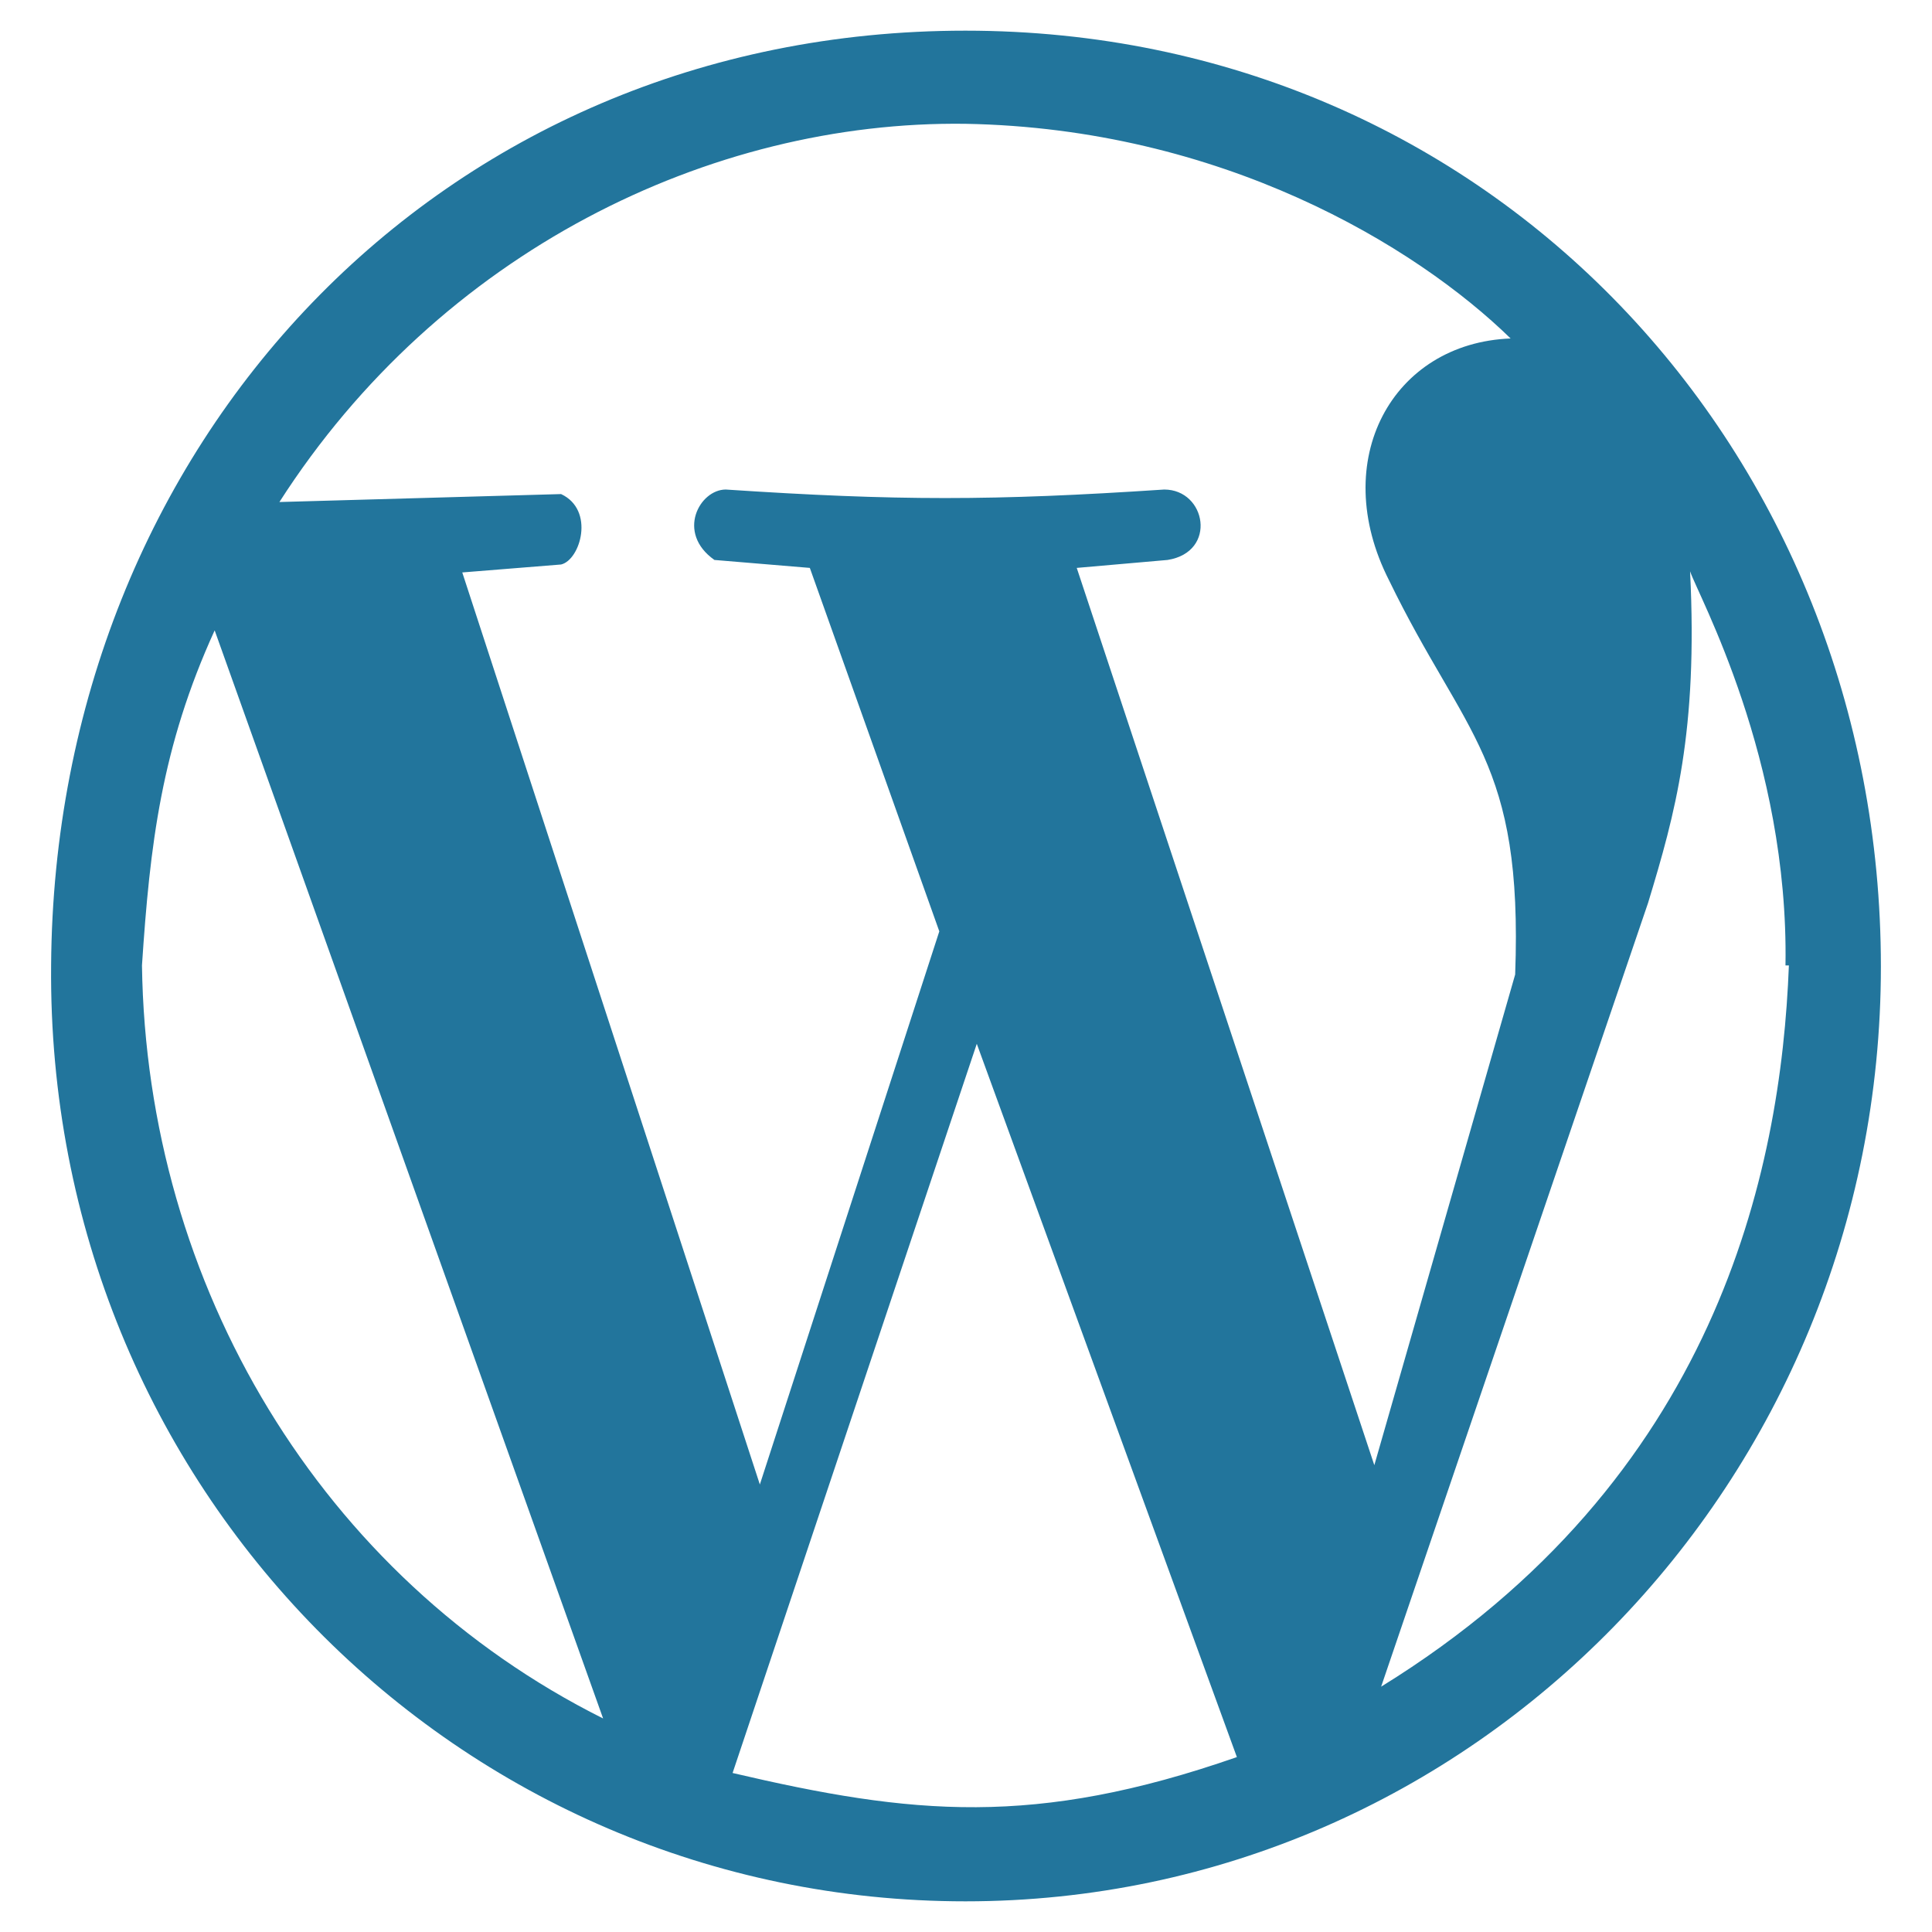 <?xml version="1.0" encoding="utf-8"?>
<!-- Generator: Adobe Illustrator 27.0.1, SVG Export Plug-In . SVG Version: 6.00 Build 0)  -->
<svg version="1.1" id="Layer_1" xmlns="http://www.w3.org/2000/svg" xmlns:xlink="http://www.w3.org/1999/xlink" x="0px" y="0px"
	 viewBox="0 0 170.1 170.1" style="enable-background:new 0 0 170.1 170.1;" xml:space="preserve">
<style type="text/css">
	.st0{display:none;}
	.st1{display:inline;}
	.st2{fill:#E79224;}
	.st3{fill:url(#SVGID_1_);}
	.st4{fill:#FDF173;}
	.st5{fill:#92C9ED;}
	.st6{fill:url(#SVGID_00000053521118612910185980000008564813918059175854_);}
	.st7{fill:#0E9AD7;}
	.st8{clip-path:url(#SVGID_00000009571352788253413710000016897610259304394655_);}
	.st9{fill:url(#SVGID_00000001650314659232561240000001752298543937004956_);}
	.st10{fill:#98D1A1;}
	.st11{fill:#69BF6D;}
	.st12{fill:url(#SVGID_00000157306722313013704800000004200316575704288936_);}
	.st13{fill:#EF473D;}
	.st14{fill:#761216;}
	.st15{fill:#FFFFFF;}
	.st16{fill:#22759C;}
</style>
<g transform="matrix(1.333 0 0 -1.333 0 100.08)" class="st0">
	<g transform="matrix(.294 0 0 .294 0 .042)" class="st1">
		
			<linearGradient id="SVGID_1_" gradientUnits="userSpaceOnUse" x1="-527.478" y1="-1041.519" x2="-526.478" y2="-1041.519" gradientTransform="matrix(-2.741878e-06 -64.356 -64.356 2.741878e-06 -66544.531 -33865.559)">
			<stop  offset="0" style="stop-color:#FFE500"/>
			<stop  offset="1" style="stop-color:#FCB721"/>
		</linearGradient>
		<path class="st3" d="M563.5,83.1H403V-88.8h160.6V83.1z"/>
		<g transform="translate(581.1 200.72)">
			<path class="st4" d="M-153-90.2l-25.2-27.4h160.6L6.3-90.1L-153-90.2"/>
		</g>
		<g transform="translate(382.23 193.19)">
			<path class="st5" d="M-153-90.2L5-68.2l-13.2-37.9l-149.6-23.7l0.6,27.1L-153-90.2"/>
		</g>
		
			<linearGradient id="SVGID_00000085947687716292369030000008126537011823656336_" gradientUnits="userSpaceOnUse" x1="-531.129" y1="-1029.342" x2="-530.129" y2="-1029.342" gradientTransform="matrix(63.094 -50.67 -50.67 -63.094 -18418.269 -91794.727)">
			<stop  offset="0" style="stop-color:#1B8DCD"/>
			<stop  offset="1" style="stop-color:#00659F"/>
		</linearGradient>
		<path style="fill:url(#SVGID_00000085947687716292369030000008126537011823656336_);" d="M374,87.1l21.9-154L240.1-88.8l-21,148.9
			l9.1,7.1L374,87.1"/>
		<g transform="translate(540.18 215.15)">
			<path class="st7" d="M-153-90.2l0.1-0.9l20.5-157.7l-11.9-33.3l-21.9,154"/>
		</g>
		<g>
			<defs>
				<polyline id="SVGID_00000119082969241717897670000007096450683931757978_" points="95.9,116.1 235.7,53 172.6,-90.2 32.8,-27.1 
					95.9,116.1 				"/>
			</defs>
			<clipPath id="SVGID_00000038390796417710536040000016737214978803003551_">
				<use xlink:href="#SVGID_00000119082969241717897670000007096450683931757978_"  style="overflow:visible;"/>
			</clipPath>
			<g style="clip-path:url(#SVGID_00000038390796417710536040000016737214978803003551_);">
				
					<linearGradient id="SVGID_00000131338994529729370250000013104759295858179518_" gradientUnits="userSpaceOnUse" x1="-525.393" y1="-1043.847" x2="-524.393" y2="-1043.847" gradientTransform="matrix(-2.350181e-06 -56.381 -56.381 2.350181e-06 -58635.754 -29563.283)">
					<stop  offset="0" style="stop-color:#28A149"/>
					<stop  offset="1" style="stop-color:#008B53"/>
				</linearGradient>
				<path style="fill:url(#SVGID_00000131338994529729370250000013104759295858179518_);" d="M-153,165.2h740.4V-90.1H-153V165.2z"
					/>
			</g>
		</g>
		<g transform="translate(234.31 255.36)">
			<path class="st10" d="M-153-90.2l14.5-49L1.4-202.3l-11.8,46.8L-153-90.2"/>
		</g>
		<g transform="translate(234.31 255.36)">
			<path class="st11" d="M-153-90.2l-56.3-133.6l7.7-58.7l63.1,143.2L-153-90.2"/>
		</g>
		
			<linearGradient id="SVGID_00000117678657671371827730000008202772770338849719_" gradientUnits="userSpaceOnUse" x1="-525.373" y1="-1039.33" x2="-524.373" y2="-1039.33" gradientTransform="matrix(9.696 -58.535 -58.535 -9.696 -55817.906 -40757.309)">
			<stop  offset="0" style="stop-color:#D92231"/>
			<stop  offset="1" style="stop-color:#BB2435"/>
		</linearGradient>
		<path style="fill:url(#SVGID_00000117678657671371827730000008202772770338849719_);" d="M3.3,87.3l23-151.6l-154.5-24.2
			L-153,63.4L3.3,87.3"/>
		<g transform="translate(0 153.57)">
			<path class="st13" d="M-153-90.2l10.9,54.1l156,25L3.3-66.3L-153-90.2"/>
		</g>
		<g transform="translate(166.88 232.7)">
			<path class="st14" d="M-153-90.2l22.9-153l-10.4-53.7l-23,151.6L-153-90.2"/>
		</g>
		<g transform="translate(500.47 147.76)">
			<path class="st15" d="M-153-90.2c-0.7,4.8-2.3,8.4-5,10.8c-2.1,1.9-4.8,2.9-7.8,2.9c-0.8,0-1.6-0.1-2.4-0.2c-4-0.6-7.1-2.5-9-5.5
				c-1.4-2.2-2.1-4.9-2.1-8c0-1.2,0.1-2.4,0.3-3.8l5.7-40.1l-44.8-6.6l-5.7,40.1c-0.7,4.7-2.3,8.3-4.9,10.7c-2.1,2-4.7,3-7.7,3
				c-0.7,0-1.4-0.1-2.2-0.2c-4.2-0.6-7.4-2.4-9.4-5.5c-1.4-2.2-2.1-4.9-2.1-8.1c0-1.2,0.1-2.5,0.3-3.8l15.3-104.2
				c0.7-4.8,2.4-8.4,5.1-10.8c2.1-1.8,4.8-2.8,7.9-2.8c0.8,0,1.7,0.1,2.6,0.2c3.9,0.6,6.8,2.4,8.6,5.5c1.3,2.2,1.9,4.8,1.9,7.8
				c0,1.2-0.1,2.5-0.3,3.8l-6.3,41.2l44.8,6.6l6.3-41.2c0.7-4.7,2.3-8.4,5.1-10.7c2.2-1.9,4.8-2.9,7.9-2.8c0.8,0,1.6,0.1,2.4,0.2
				c4,0.6,7.1,2.4,9,5.5c1.3,2.2,2,4.8,2,7.9c0,1.2-0.1,2.5-0.3,3.8L-153-90.2z M-335.1-147.9c-5.3-12.4-12.2-20.9-20.8-25.6
				c-4.6-2.5-9.3-3.8-14.2-3.8c-4.2,0-8.6,0.9-13.1,2.9c-9.8,4.2-15.9,10.9-18.5,20.3c-0.9,3.2-1.3,6.5-1.3,10
				c0,6.9,1.7,14.6,5.3,22.8c5.4,12.7,12.4,21.4,21,26.1c4.6,2.5,9.3,3.8,14.2,3.8c4.3,0,8.7-1,13.3-2.9
				c9.7-4.1,15.8-10.9,18.4-20.4c0.8-3.1,1.3-6.4,1.3-9.8C-329.7-131.5-331.5-139.3-335.1-147.9z M-319.8-85.5
				c-5.5,5.8-12.2,10.4-20,13.7c-7.8,3.3-15.6,4.9-23.5,4.9l-0.4,0c-8-0.1-16-1.8-23.8-5.4v0c-8.2-3.6-15.3-8.6-21.4-15
				c-6.1-6.4-11-14.1-14.8-23.1c-3.8-8.9-5.8-17.7-6.2-26.6c0-1-0.1-2-0.1-3c0-7.8,1.3-15.5,4-23c2.8-7.9,7-14.8,12.6-20.5
				c5.5-5.8,12.3-10.4,20.4-13.8v0c7.7-3.3,15.5-4.9,23.5-4.9h0.2c8,0,15.9,1.8,23.8,5.1l0,0l0,0c8.2,3.7,15.4,8.7,21.6,15.1
				c6.1,6.4,11.1,14.1,14.9,23c3.8,8.9,5.9,17.8,6.2,26.6c0,0.9,0,1.7,0,2.5c0,7.9-1.4,15.7-4.2,23.4
				C-310.1-98.2-314.3-91.3-319.8-85.5z M-513.8-187.9c-1.2,1.5-2.9,2.5-4.9,3.2c-2.1,0.7-4.5,1.1-7.5,1.1c-2.8,0-5.9-0.3-9.5-0.9
				l-40.8-7c0.4,3.1,2,7.3,4.7,12.3c3.1,5.6,7.6,12.4,13.6,20.3l0,0c2.1,2.7,3.6,4.8,4.7,6.3c0.8,1,1.9,2.4,3.3,4.3
				c9.3,12.2,15.1,22.2,17.3,30c1.3,4.4,2,8.9,2.3,13.4c0.1,1.2,0.1,2.5,0.1,3.7c0,3.2-0.3,6.4-0.8,9.5c-0.5,2.8-1.2,5.2-2.1,7.1
				c-0.9,1.9-2.1,3.3-3.6,4.2c-1.7,1-4,1.4-7.1,1.4c-2.5,0-5.6-0.3-9.1-0.9l-47.1-8.1c-5.7-1-9.9-2.7-12.6-5.2
				c-2.1-2-3.2-4.6-3.2-7.6c0-0.8,0.1-1.6,0.2-2.4c0.7-4,2.8-6.9,6.1-8.4c2-0.9,4.4-1.3,7.2-1.3c1.9,0,4,0.2,6.3,0.6l39.5,6.7
				c0.1-0.7,0.1-1.4,0.1-2.1c0-2.5-0.4-4.9-1.3-7.2c-1.2-3.3-4.1-7.9-8.8-13.9c-1.3-1.6-3.3-4.1-6.1-7.6
				c-10.6-12.9-18.3-23.9-22.9-33c0,0,0,0,0,0c0,0,0,0,0,0c-3.3-6.3-5.5-12.5-6.8-18.6c-0.7-3.6-1.1-7-1.1-10.3
				c0-2.3,0.2-4.6,0.6-6.8c0.5-3.2,1.3-5.8,2.4-7.8c1-2.1,2.4-3.6,4-4.5c1.5-0.8,3.8-1.2,6.9-1.2c3.9,0,9.3,0.6,16,1.7l42.8,7.3
				c7.6,1.3,12.8,3.1,15.9,5.6c2.4,2,3.7,4.8,3.7,8c0,0.8-0.1,1.7-0.2,2.6C-511.8-191.2-512.5-189.4-513.8-187.9L-513.8-187.9z
				 M-550-148.3L-550-148.3C-550-148.3-550-148.3-550-148.3L-550-148.3L-550-148.3z M5.6-183.2c-6.2-7.4-14.4-11.1-25.1-11.1
				c-10.8,0-19.1,3.7-25.3,11.1c-6.2,7.4-9.3,17.6-9.3,30.6c0,13.3,3.1,23.6,9.2,31.1c6.2,7.5,14.5,11.2,25.3,11.2
				c10.7,0,19-3.7,25.1-11.2c6.1-7.5,9.3-17.8,9.3-31.1C14.8-165.6,11.7-175.8,5.6-183.2z M38.6-126.5c-3.2,8-7.9,15.1-14.1,21.5
				c-6,6.1-12.6,10.7-20,13.7c-7.4,3.1-15.4,4.6-24,4.6c-8.6,0-16.7-1.5-24.2-4.6c-7.5-3.1-14.1-7.7-20-13.7
				c-6.2-6.3-10.9-13.4-14-21.4c-3.1-8-4.7-16.7-4.7-26.1c0-9.3,1.6-18,4.7-26c3.1-8,7.8-15.3,14-21.6c5.8-6,12.4-10.5,19.8-13.5
				c7.4-3,15.6-4.6,24.4-4.6c8.5,0,16.5,1.5,23.9,4.6c7.4,3,14.1,7.5,20.1,13.5c6.2,6.4,10.9,13.6,14.1,21.6
				c3.2,8,4.8,16.7,4.8,26.1C43.3-143.2,41.7-134.5,38.6-126.5"/>
		</g>
	</g>
</g>
<path class="st16" d="M85,167.4C40.4,167.4,4.1,131,4.5,85C4.8,39.1,38.7,2.7,85,2.7c46.3,0,80.6,37.1,80.6,82.4
	S129.7,167.4,85,167.4z M108.9,154.7L86,91.9l-21.5,64.2C80.3,159.8,91.1,160.9,108.9,154.7L108.9,154.7z M53.1,151.3L18.9,55.5
	c-4.7,10.3-5.7,18.9-6.4,29.5C12.9,113.2,28.3,138.9,53.1,151.3z M157.2,85c0.3-18.2-7.7-32.6-8.4-34.7c0.7,14.1-1.3,21.3-3.7,29.2
	l-23.5,69c29.5-18.2,35.2-45.3,35.9-63.5H157.2L157.2,85z M82.7,82L71.3,50l-8.4-0.7c-3.4-2.4-1.3-6.2,1-6.2c15.1,1,23.5,1,38.6,0
	c3.7,0,4.7,5.5,0.3,6.2L94.8,50L121,129l12.4-43.2c0.7-18.9-4.4-20.9-11.1-34.7c-5.4-10.6,0.3-20.9,10.7-21.3
	c-8.4-8.2-25.5-18.5-48-18.9c-22.5-0.3-46.3,11.3-60.4,33.3l24.8-0.7c3,1.4,1.7,5.8,0,6.2l-8.7,0.7l26.2,80.3L82.7,82L82.7,82z"/>
</svg>
